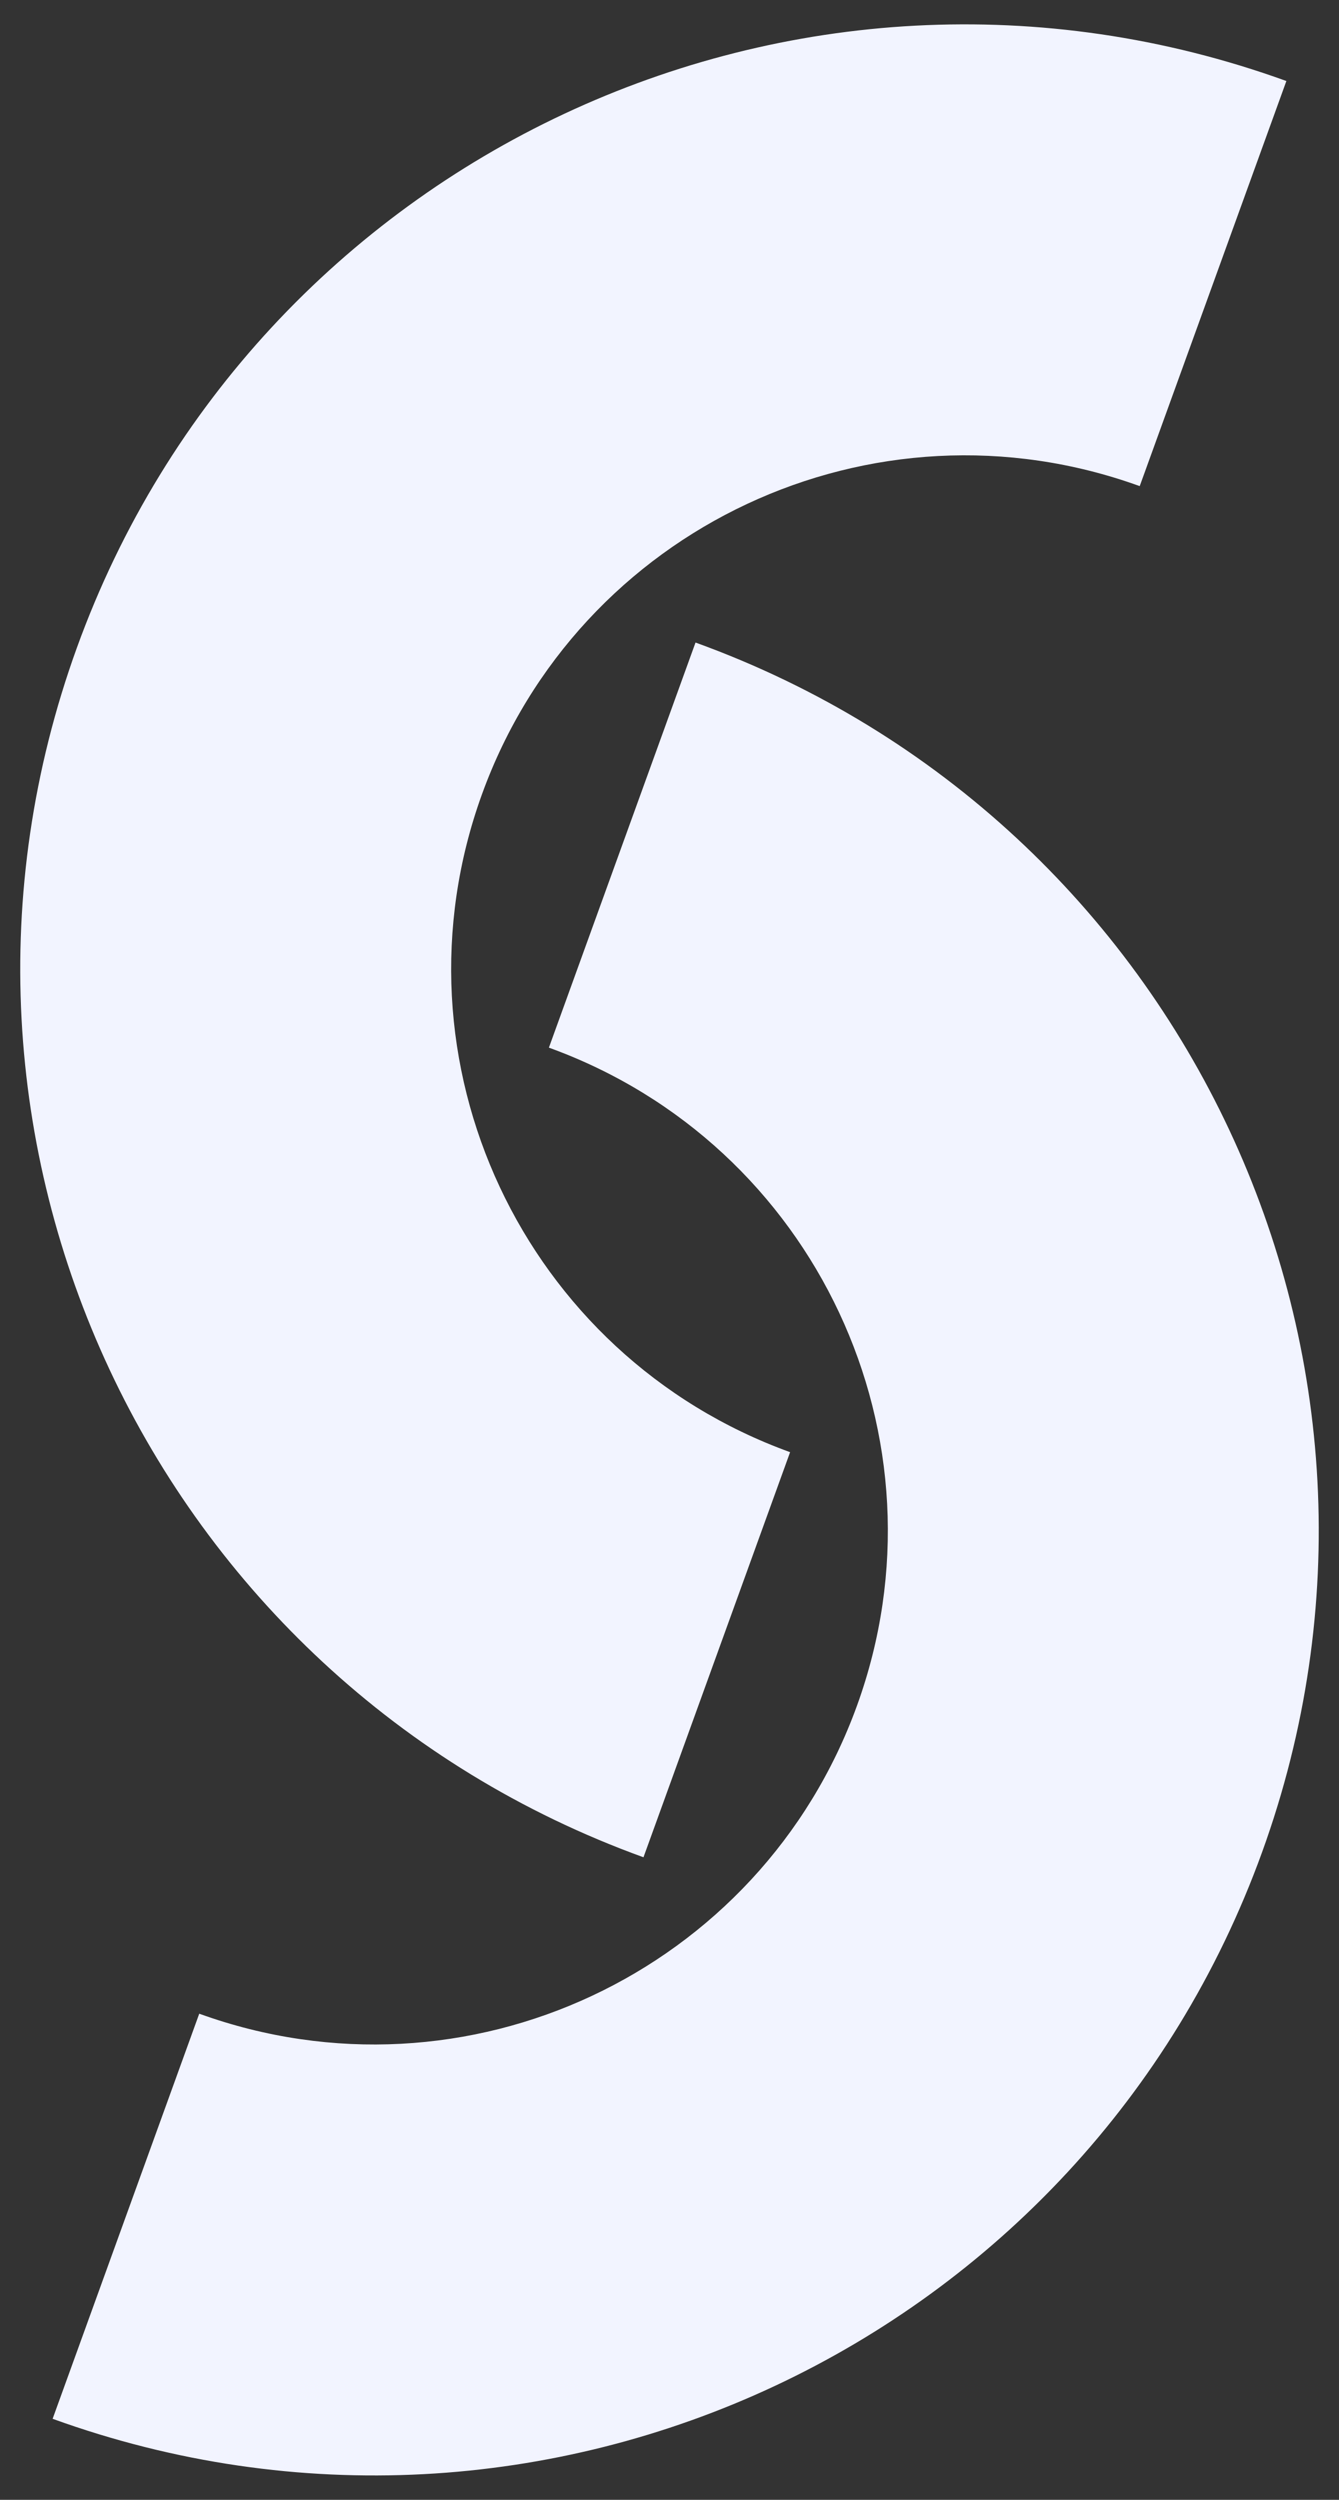 <svg width="30" height="56" viewBox="0 0 30 56" fill="none" xmlns="http://www.w3.org/2000/svg">
<rect x="0" y="0" width="30" height="56" fill="#333333" stroke="none"/>
<path id="Union" fill-rule="evenodd" clip-rule="evenodd" d="M10.798 17.794C12.961 11.818 19.559 8.727 25.535 10.89L28.821 1.815C17.832 -2.163 5.7 3.52 1.723 14.509C-2.255 25.497 3.428 37.629 14.417 41.606L17.702 32.531C11.726 30.368 8.635 23.77 10.798 17.794ZM19.202 38.206C17.038 44.182 10.44 47.273 4.464 45.11L1.179 54.185C12.167 58.163 24.299 52.48 28.277 41.491C32.255 30.503 26.571 18.371 15.583 14.394L12.298 23.469C18.274 25.632 21.365 32.23 19.202 38.206Z" fill="#F2F4FF"/>
</svg>
